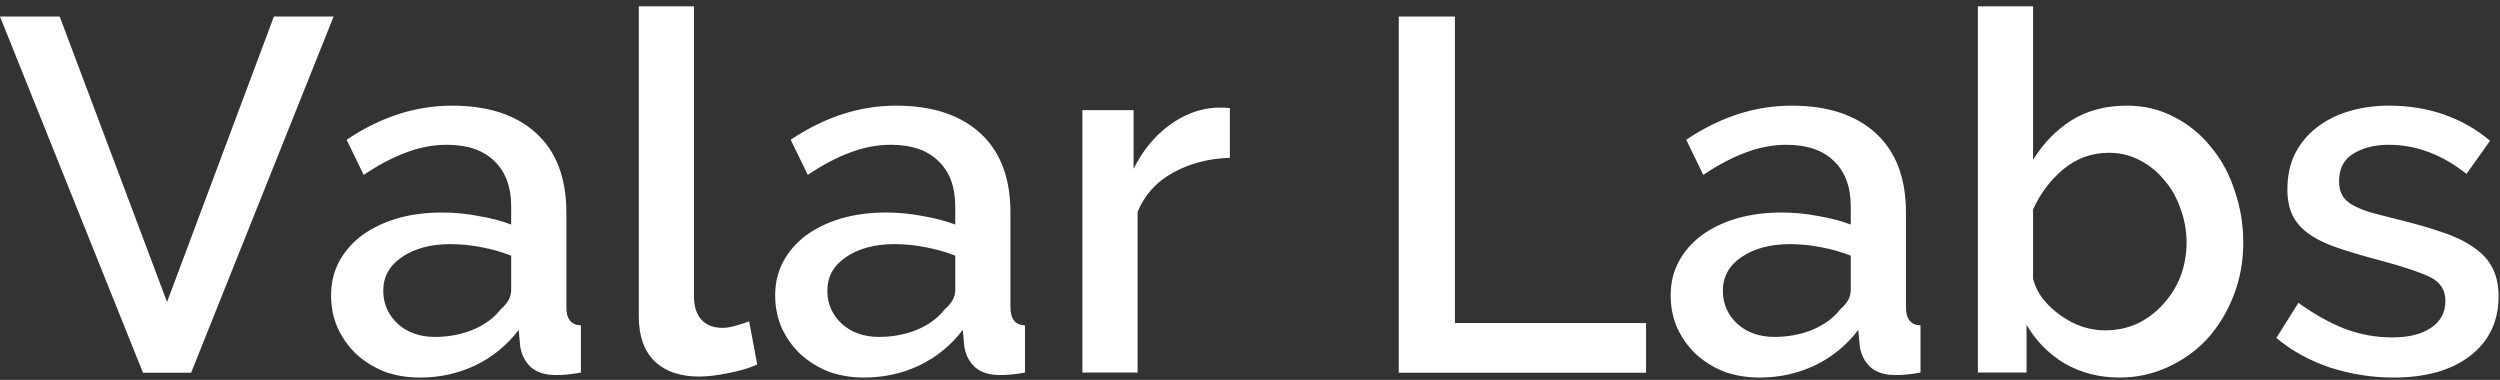 <svg xmlns="http://www.w3.org/2000/svg" class="u-text-white u-mb-1-5" width="100%" viewBox="0 0 362 55" fill="none"><rect x="0" y="0" width="362" height="55" fill="#333333" stroke="none"/><path fill-rule="evenodd" clip-rule="evenodd" d="M100.491 0.913H92.501V45.877C92.501 48.638 93.251 50.769 94.752 52.27C96.302 53.771 98.457 54.522 101.217 54.522C102.476 54.522 103.905 54.352 105.503 54.013C107.101 53.723 108.481 53.311 109.644 52.778L108.481 46.531C107.852 46.773 107.174 46.991 106.447 47.185C105.769 47.379 105.164 47.476 104.631 47.476C103.324 47.476 102.307 47.088 101.581 46.313C100.854 45.49 100.491 44.376 100.491 42.972V0.913ZM306.883 54.667C303.977 54.667 301.338 53.989 298.965 52.633C296.641 51.229 294.801 49.364 293.445 47.04V53.941H286.398V0.913H294.389V23.141C295.89 20.72 297.755 18.807 299.982 17.402C302.258 15.998 304.922 15.296 307.973 15.296C310.491 15.296 312.791 15.853 314.873 16.967C316.956 18.032 318.723 19.485 320.176 21.325C321.677 23.117 322.815 25.223 323.59 27.645C324.414 30.018 324.825 32.512 324.825 35.127C324.825 37.839 324.365 40.381 323.445 42.754C322.525 45.127 321.266 47.209 319.668 49.001C318.07 50.744 316.157 52.124 313.929 53.142C311.75 54.158 309.401 54.667 306.883 54.667ZM304.776 47.839C306.52 47.839 308.118 47.5 309.571 46.822C311.024 46.095 312.258 45.151 313.275 43.989C314.341 42.827 315.164 41.495 315.745 39.994C316.326 38.444 316.617 36.822 316.617 35.127C316.617 33.432 316.326 31.809 315.745 30.26C315.212 28.662 314.438 27.282 313.421 26.119C312.452 24.909 311.266 23.94 309.861 23.214C308.505 22.487 307.004 22.124 305.358 22.124C302.888 22.124 300.684 22.923 298.747 24.521C296.859 26.119 295.406 28.056 294.389 30.332V40.357C294.679 41.471 295.188 42.488 295.914 43.408C296.641 44.279 297.488 45.054 298.457 45.732C299.425 46.41 300.466 46.943 301.58 47.33C302.694 47.669 303.759 47.839 304.776 47.839ZM346.54 54.67C343.489 54.67 340.438 54.186 337.388 53.218C334.385 52.201 331.794 50.772 329.615 48.932L332.811 43.847C335.087 45.493 337.339 46.753 339.567 47.624C341.794 48.448 344.07 48.859 346.395 48.859C348.768 48.859 350.632 48.399 351.988 47.479C353.393 46.559 354.095 45.251 354.095 43.556C354.095 41.958 353.32 40.796 351.77 40.07C350.221 39.343 347.799 38.544 344.506 37.673C342.133 37.043 340.099 36.438 338.405 35.857C336.71 35.275 335.329 34.597 334.264 33.823C333.199 33.048 332.424 32.152 331.939 31.135C331.455 30.118 331.213 28.883 331.213 27.43C331.213 25.493 331.576 23.774 332.303 22.273C333.078 20.772 334.119 19.512 335.426 18.495C336.782 17.43 338.356 16.631 340.148 16.098C341.94 15.566 343.877 15.299 345.959 15.299C348.816 15.299 351.48 15.735 353.95 16.607C356.419 17.479 358.623 18.738 360.56 20.384L357.146 25.178C353.611 22.37 349.857 20.965 345.886 20.965C343.853 20.965 342.133 21.401 340.729 22.273C339.373 23.096 338.695 24.428 338.695 26.268C338.695 27.043 338.84 27.697 339.131 28.229C339.421 28.762 339.882 29.222 340.511 29.61C341.189 29.997 342.037 30.36 343.053 30.699C344.119 30.99 345.426 31.329 346.976 31.716C349.543 32.346 351.746 32.975 353.586 33.605C355.475 34.234 357.025 34.985 358.235 35.857C359.446 36.68 360.342 37.673 360.923 38.835C361.504 39.949 361.795 41.305 361.795 42.903C361.795 46.535 360.415 49.416 357.654 51.547C354.942 53.629 351.238 54.67 346.54 54.67ZM249.613 53.799C251.211 54.38 252.93 54.67 254.771 54.67C257.628 54.67 260.291 54.089 262.761 52.927C265.279 51.716 267.386 49.997 269.081 47.77L269.299 50.167C269.492 51.377 270.001 52.37 270.824 53.145C271.696 53.92 272.906 54.307 274.456 54.307C274.989 54.307 275.521 54.283 276.054 54.235C276.635 54.186 277.313 54.089 278.088 53.944V47.116C276.684 47.067 275.982 46.196 275.982 44.501V30.772C275.982 25.784 274.529 21.958 271.623 19.295C268.717 16.631 264.65 15.299 259.42 15.299C254.141 15.299 249.056 16.946 244.165 20.239L246.635 25.324C248.717 23.919 250.727 22.854 252.664 22.128C254.649 21.353 256.659 20.965 258.693 20.965C261.696 20.965 263.996 21.764 265.594 23.362C267.192 24.912 267.991 27.091 267.991 29.9V32.515C266.587 31.982 265.013 31.571 263.269 31.28C261.526 30.941 259.759 30.772 257.967 30.772C255.594 30.772 253.415 31.062 251.429 31.643C249.492 32.224 247.797 33.048 246.344 34.113C244.94 35.179 243.85 36.438 243.075 37.891C242.301 39.343 241.913 40.966 241.913 42.757C241.913 44.452 242.228 46.026 242.858 47.479C243.536 48.932 244.431 50.191 245.545 51.256C246.707 52.322 248.063 53.169 249.613 53.799ZM262.398 47.77C260.703 48.448 258.887 48.786 256.95 48.786C254.771 48.786 252.979 48.157 251.574 46.898C250.17 45.59 249.468 43.992 249.468 42.104C249.468 40.07 250.364 38.447 252.155 37.237C253.996 35.978 256.344 35.348 259.202 35.348C260.654 35.348 262.131 35.493 263.633 35.784C265.182 36.075 266.635 36.486 267.991 37.019V42.031C267.991 42.999 267.483 43.92 266.466 44.791C265.497 46.05 264.141 47.043 262.398 47.77ZM202.538 53.968V2.394H210.674V46.777H238.35V53.968H202.538ZM169.805 25.032C172.226 23.676 174.986 22.949 178.086 22.852V15.661C177.844 15.613 177.553 15.588 177.214 15.588H176.052C173.631 15.734 171.354 16.605 169.224 18.203C167.141 19.753 165.446 21.835 164.139 24.451V15.952H156.73V53.943H164.72V30.698C165.737 28.228 167.432 26.339 169.805 25.032ZM125.102 54.67C123.261 54.67 121.542 54.38 119.944 53.799C118.394 53.169 117.038 52.322 115.876 51.256C114.762 50.191 113.867 48.932 113.189 47.479C112.559 46.026 112.244 44.452 112.244 42.757C112.244 40.966 112.632 39.343 113.406 37.891C114.181 36.438 115.271 35.179 116.675 34.113C118.128 33.048 119.823 32.224 121.76 31.643C123.746 31.062 125.925 30.772 128.298 30.772C130.09 30.772 131.857 30.941 133.6 31.28C135.344 31.571 136.918 31.982 138.322 32.515V29.9C138.322 27.091 137.523 24.912 135.925 23.362C134.327 21.764 132.027 20.965 129.024 20.965C126.99 20.965 124.98 21.353 122.995 22.128C121.058 22.854 119.048 23.919 116.966 25.324L114.496 20.239C119.387 16.946 124.472 15.299 129.751 15.299C134.981 15.299 139.049 16.631 141.954 19.295C144.86 21.958 146.313 25.784 146.313 30.772V44.501C146.313 46.196 147.015 47.067 148.419 47.116V53.944C147.644 54.089 146.966 54.186 146.385 54.235C145.853 54.283 145.32 54.307 144.787 54.307C143.237 54.307 142.027 53.92 141.155 53.145C140.332 52.37 139.823 51.377 139.63 50.167L139.412 47.77C137.717 49.997 135.61 51.716 133.092 52.927C130.622 54.089 127.959 54.67 125.102 54.67ZM127.281 48.786C129.218 48.786 131.034 48.448 132.729 47.77C134.472 47.043 135.828 46.05 136.797 44.791C137.814 43.92 138.322 42.999 138.322 42.031V37.019C136.966 36.486 135.513 36.075 133.964 35.784C132.462 35.493 130.985 35.348 129.533 35.348C126.675 35.348 124.327 35.978 122.487 37.237C120.695 38.447 119.799 40.07 119.799 42.104C119.799 43.992 120.501 45.59 121.905 46.898C123.31 48.157 125.102 48.786 127.281 48.786ZM60.799 54.67C58.958 54.67 57.239 54.38 55.641 53.799C54.092 53.169 52.736 52.322 51.573 51.256C50.459 50.191 49.564 48.932 48.886 47.479C48.256 46.026 47.941 44.452 47.941 42.757C47.941 40.966 48.329 39.343 49.104 37.891C49.878 36.438 50.968 35.179 52.372 34.113C53.825 33.048 55.52 32.224 57.457 31.643C59.443 31.062 61.622 30.772 63.995 30.772C65.787 30.772 67.554 30.941 69.298 31.28C71.041 31.571 72.615 31.982 74.019 32.515V29.9C74.019 27.091 73.22 24.912 71.622 23.362C70.024 21.764 67.724 20.965 64.721 20.965C62.687 20.965 60.678 21.353 58.692 22.128C56.755 22.854 54.745 23.919 52.663 25.324L50.193 20.239C55.084 16.946 60.169 15.299 65.448 15.299C70.678 15.299 74.746 16.631 77.651 19.295C80.557 21.958 82.01 25.784 82.01 30.772V44.501C82.01 46.196 82.712 47.067 84.116 47.116V53.944C83.341 54.089 82.663 54.186 82.082 54.235C81.55 54.283 81.017 54.307 80.484 54.307C78.934 54.307 77.724 53.92 76.852 53.145C76.029 52.37 75.52 51.377 75.327 50.167L75.109 47.77C73.414 49.997 71.307 51.716 68.789 52.927C66.319 54.089 63.656 54.67 60.799 54.67ZM62.978 48.786C64.915 48.786 66.731 48.448 68.426 47.77C70.169 47.043 71.525 46.05 72.494 44.791C73.511 43.92 74.019 42.999 74.019 42.031V37.019C72.663 36.486 71.21 36.075 69.661 35.784C68.16 35.493 66.683 35.348 65.23 35.348C62.373 35.348 60.024 35.978 58.184 37.237C56.392 38.447 55.496 40.07 55.496 42.104C55.496 43.992 56.198 45.59 57.602 46.898C59.007 48.157 60.799 48.786 62.978 48.786ZM24.189 43.726L8.644 2.394H0L20.703 53.968H27.676L48.306 2.394H39.662L24.189 43.726Z" fill="currentColor" style="fill:white;fill-opacity:1;"></path></svg>